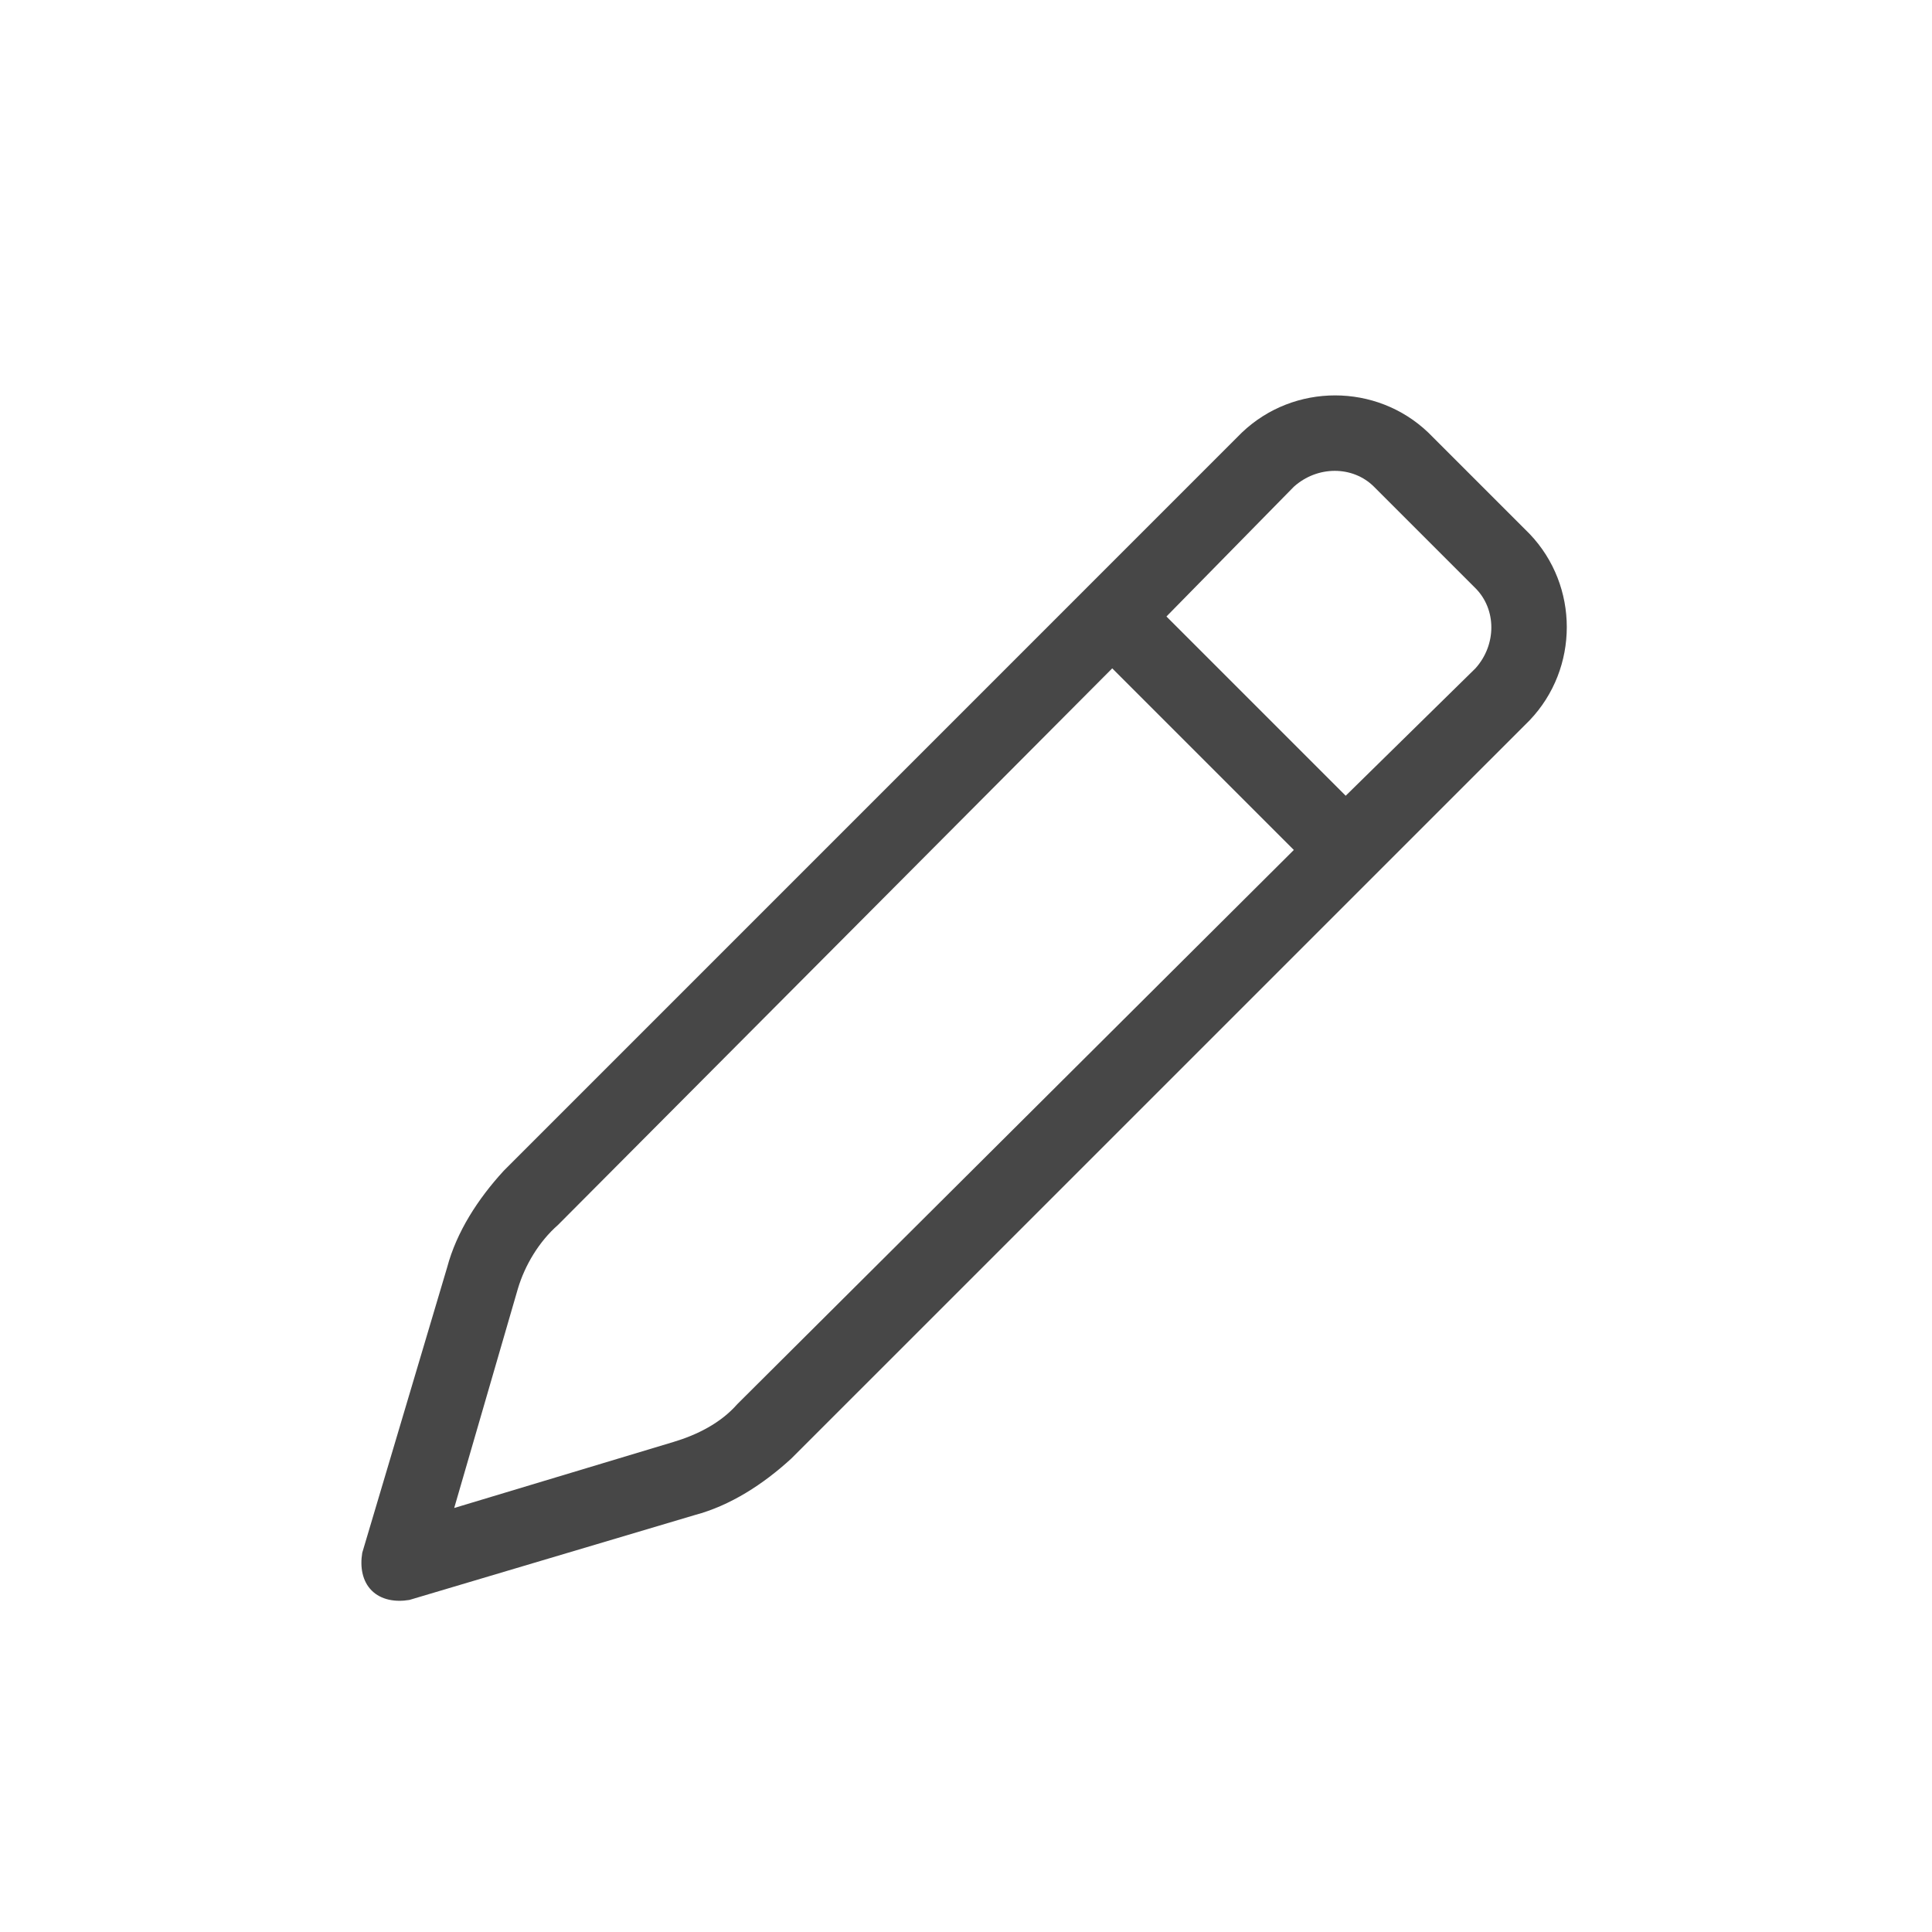 <svg width="32" height="32" viewBox="0 0 32 32" fill="none" xmlns="http://www.w3.org/2000/svg">
<g id="standalone / md / pen-md / regular">
<path id="icon" d="M21.43 8.062L19.32 10.211L22.289 13.18L24.438 11.07C24.789 10.68 24.789 10.094 24.438 9.742L22.758 8.062C22.406 7.711 21.82 7.711 21.43 8.062ZM18.422 11.07L9.242 20.289C8.93 20.562 8.695 20.953 8.578 21.344L7.523 24.977L11.156 23.883C11.547 23.766 11.938 23.57 12.211 23.258L21.43 14.078L18.422 11.07ZM23.656 7.164L25.336 8.844C26.156 9.703 26.156 11.07 25.336 11.93L13.109 24.156C12.641 24.586 12.094 24.938 11.508 25.094L6.781 26.5C6.547 26.539 6.312 26.5 6.156 26.344C6 26.188 5.961 25.953 6 25.719L7.406 20.992C7.562 20.406 7.914 19.859 8.344 19.391L20.57 7.164C21.43 6.344 22.797 6.344 23.656 7.164Z" fill="black" fill-opacity="0.72"/>
</g>
</svg>
